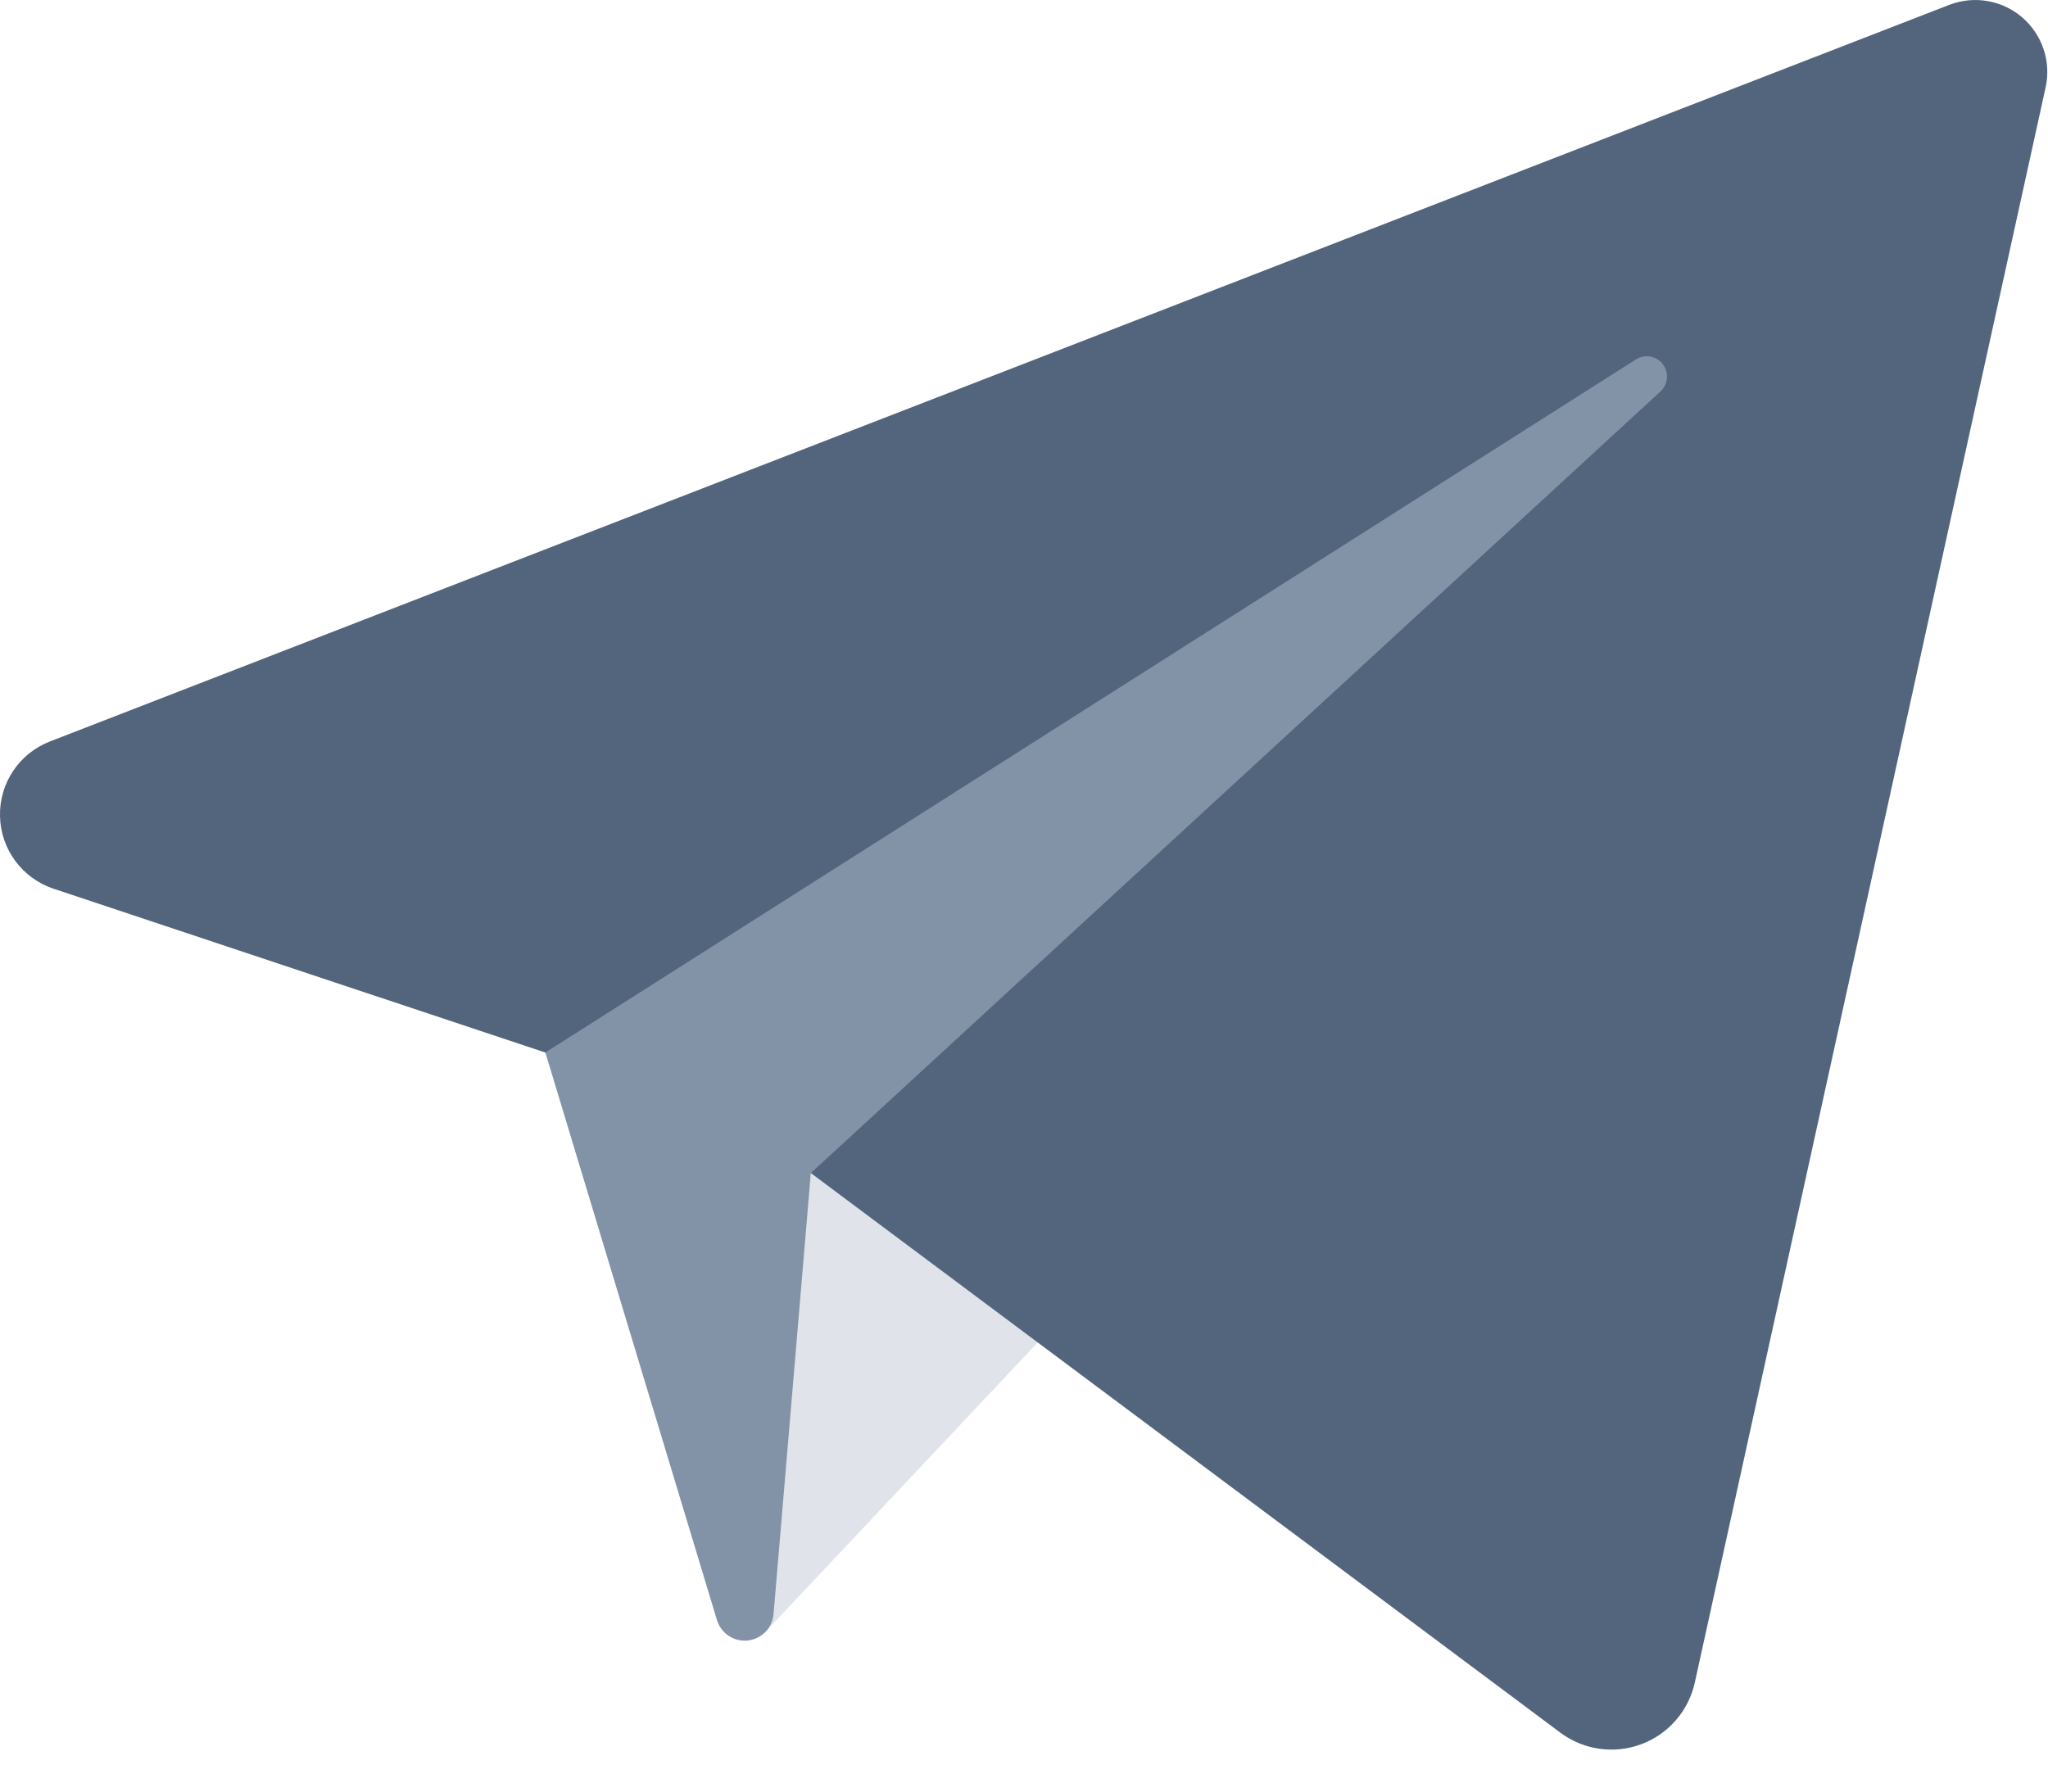 <?xml version="1.0" encoding="UTF-8" standalone="no"?>
<!DOCTYPE svg PUBLIC "-//W3C//DTD SVG 1.1//EN" "http://www.w3.org/Graphics/SVG/1.1/DTD/svg11.dtd">
<svg width="100%" height="100%" viewBox="0 0 24 21" version="1.1" xmlns="http://www.w3.org/2000/svg" xmlns:xlink="http://www.w3.org/1999/xlink" xml:space="preserve" xmlns:serif="http://www.serif.com/" style="fill-rule:evenodd;clip-rule:evenodd;stroke-linejoin:round;stroke-miterlimit:1.414;">
    <g transform="matrix(1,0,0,1,-364.008,-576)">
        <g id="Mail" transform="matrix(1,0,0,1,0.003,25.785)">
            <path d="M372.983,569.335L378,564L373.507,563.965L372.983,569.335Z" style="fill:rgb(224,228,234);"/>
            <path d="M364.59,558.906C364.229,559.046 363.995,559.397 364.005,559.784C364.014,560.17 364.265,560.509 364.632,560.632C367.699,561.654 372.598,563.286 372.598,563.286C372.598,563.286 379.425,568.384 382.29,570.524C382.562,570.727 382.919,570.779 383.238,570.66C383.556,570.542 383.793,570.269 383.866,569.937C384.74,565.959 387.097,555.244 387.977,551.24C388.044,550.936 387.938,550.621 387.702,550.418C387.466,550.216 387.138,550.16 386.848,550.272C382.538,551.944 369.886,556.852 364.59,558.906Z" style="fill:rgb(83,101,125);"/>
            <path d="M370.396,562.552C370.396,562.552 378.986,557.092 383.176,554.428C383.28,554.362 383.417,554.386 383.491,554.484C383.566,554.581 383.554,554.719 383.464,554.803C380.082,557.914 373.507,563.965 373.507,563.965C373.507,563.965 373.244,567.08 373.07,569.135C373.056,569.298 372.929,569.427 372.767,569.444C372.606,569.461 372.455,569.361 372.407,569.205C371.67,566.764 370.396,562.552 370.396,562.552Z" style="fill:rgb(131,147,167);"/>
        </g>
    </g>
</svg>

